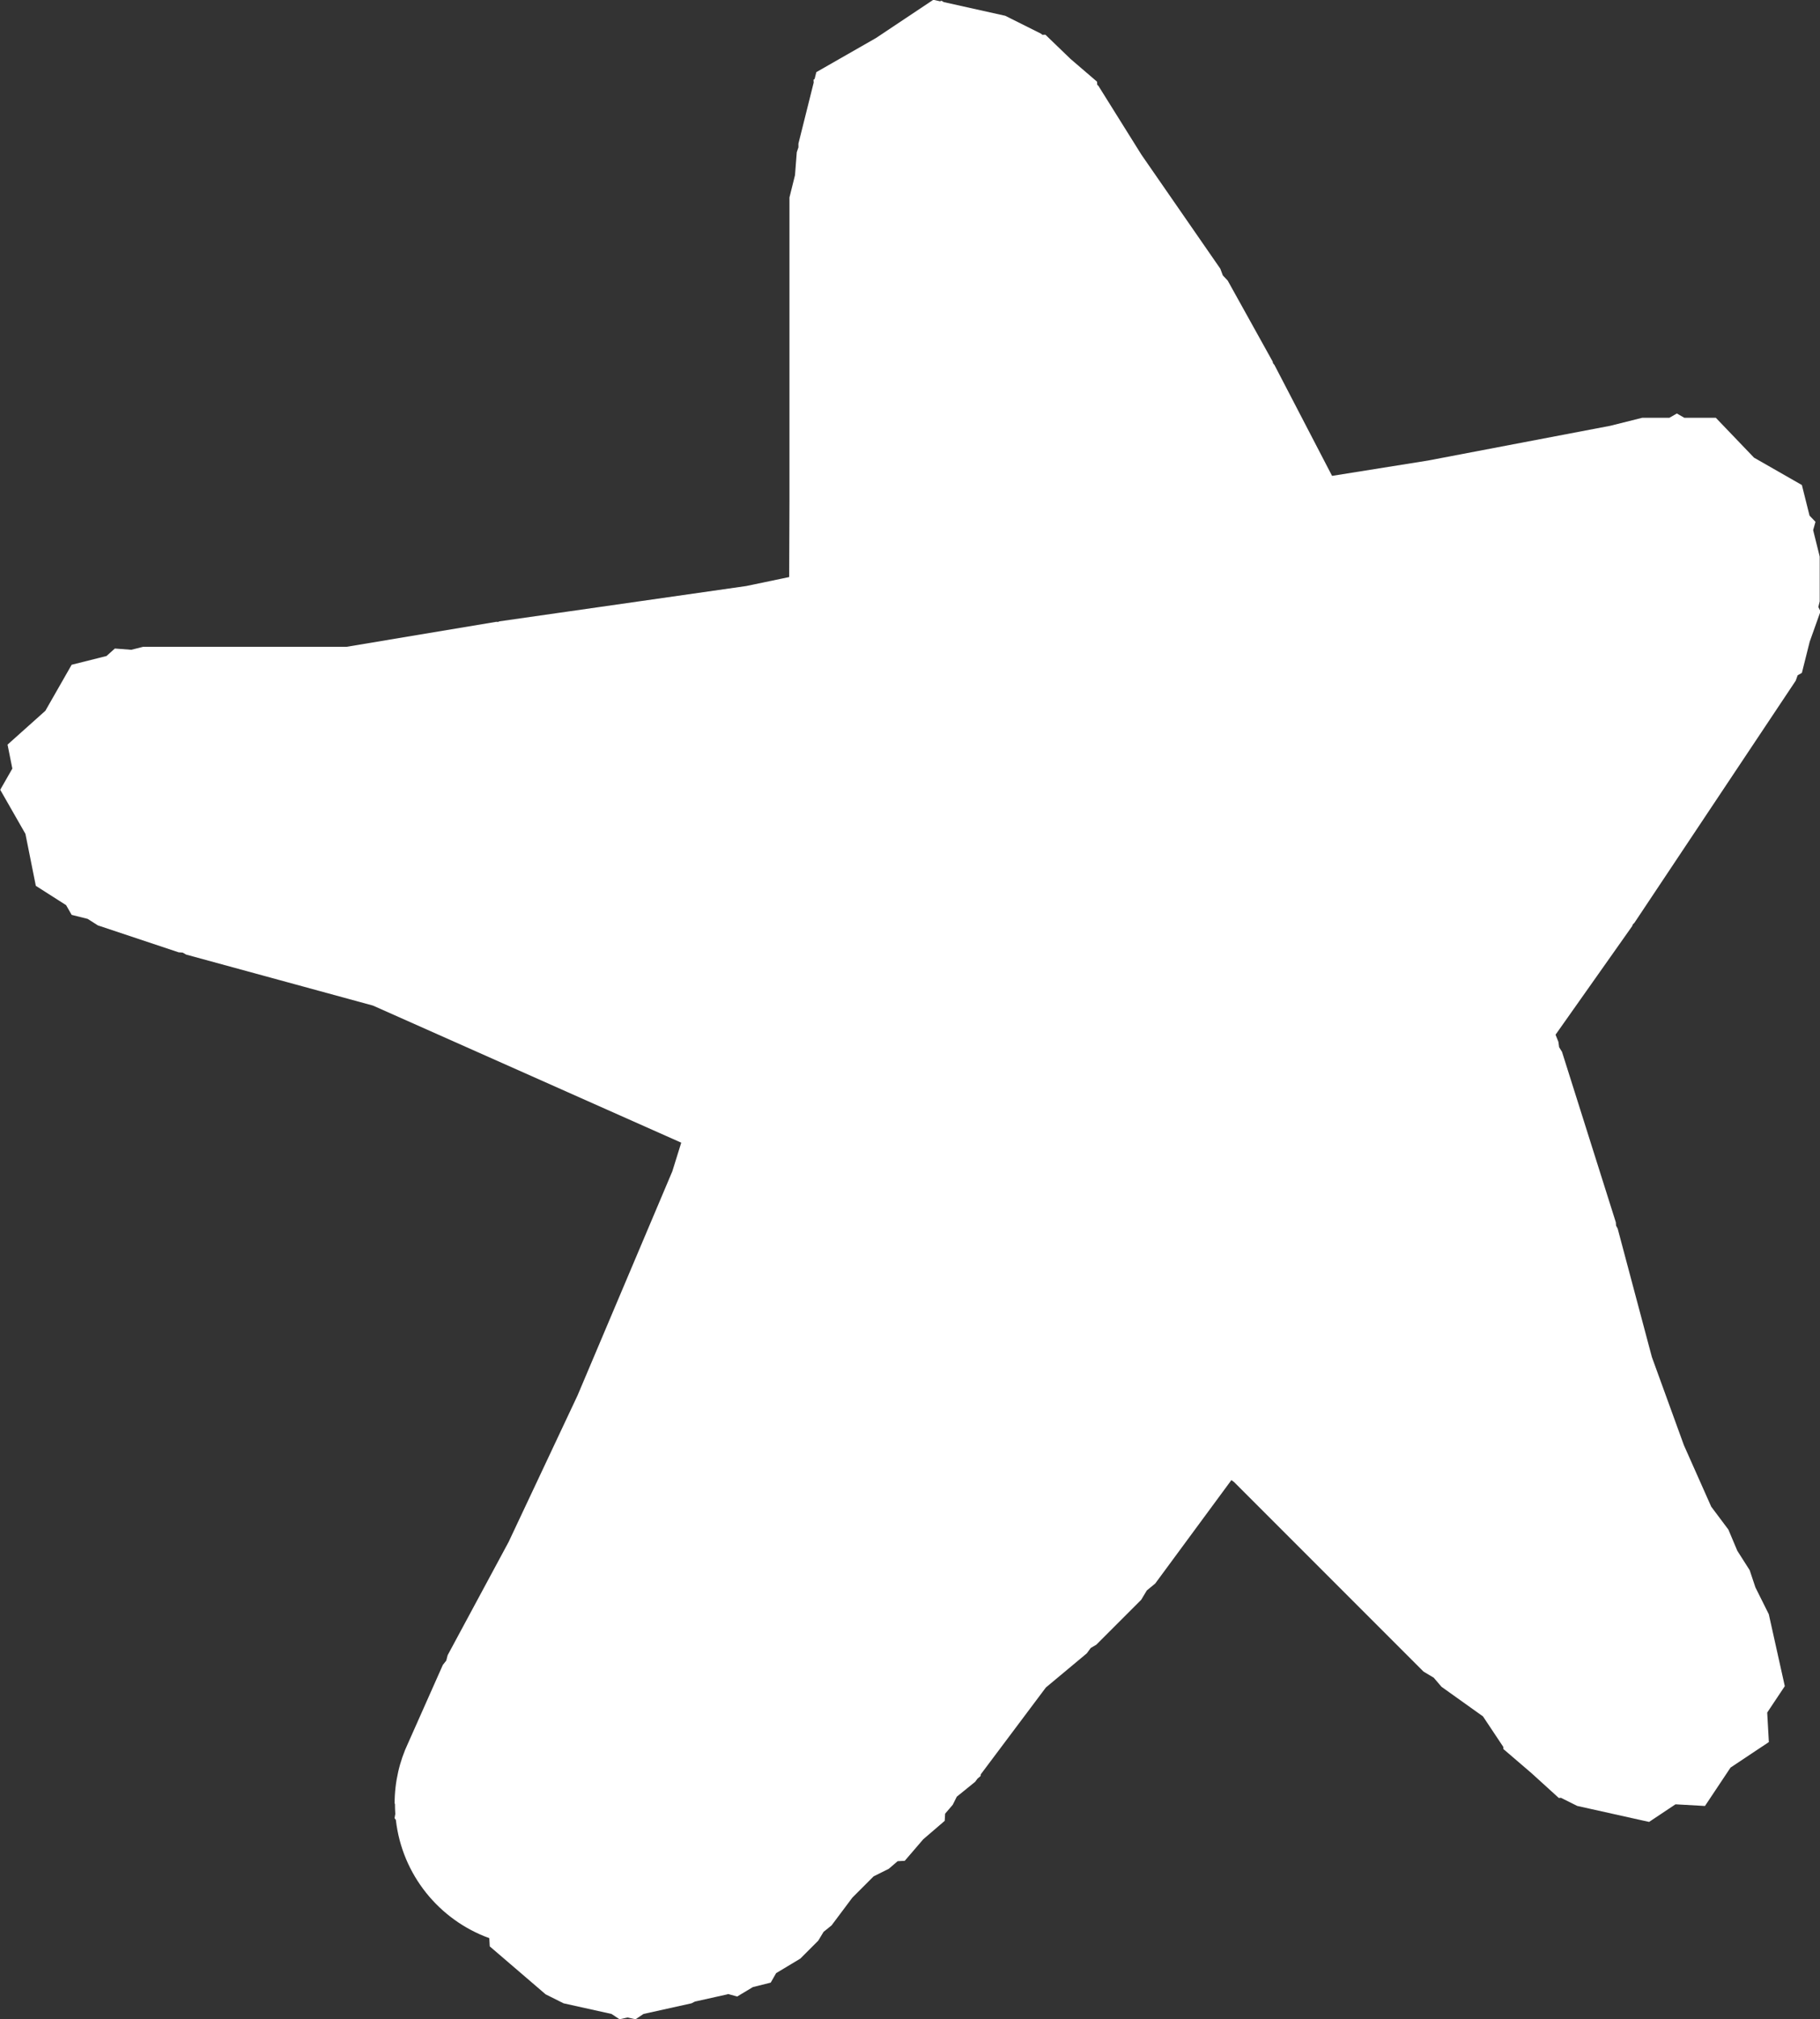 <svg version="1.1" xmlns="http://www.w3.org/2000/svg" xmlns:xlink="http://www.w3.org/1999/xlink" width="31.851" height="35.322" viewBox="0,0,31.851,35.322"><rect x="0" y="0" width="31.851" height="35.322" fill="#333333" stroke="none"/><g transform="translate(-64.074,-54.339)"><g fill="#ffffff" stroke="none" stroke-width="0.5" stroke-miterlimit="10"><path d="M70.98,85.89c0,-0.381 0.085,-0.742 0.238,-1.065l0.606,-1.363l0.06,-0.076l0.024,-0.094l1.067,-1.981l1.206,-2.562l1.659,-3.921l0.156,-0.501l-0.006,-0.003l-5.388,-2.395l-3.269,-0.892l-0.062,-0.035l-0.071,-0.005l-1.413,-0.471l-0.179,-0.114l-0.28,-0.07l-0.097,-0.17l-0.53,-0.338l-0.182,-0.909l-0.441,-0.771l0.212,-0.371l-0.084,-0.419l0.662,-0.592l0.46,-0.805l0.61,-0.153l0.146,-0.131l0.288,0.022l0.206,-0.052h3.56l2.621,-0.437l0.03,0.002l0.028,-0.011l4.316,-0.617l0.752,-0.157l0.005,-1.309v-5.331l0.097,-0.39l0.031,-0.401l0.029,-0.086v-0.065l0.267,-1.067l-0.003,-0.051l0.019,-0.012l0.03,-0.12l1.046,-0.598l1.002,-0.668l0.12,0.027l0.02,-0.011l0.044,0.025l1.074,0.239l0.628,0.314l0.022,0.019l0.053,-0.002l0.44,0.424l0.464,0.398l0.003,0.053l0.021,0.02l0.754,1.206l1.379,1.992l0.044,0.117l0.086,0.092l0.785,1.413l0.009,0.034l0.023,0.027l1.009,1.941l1.678,-0.268l3.19,-0.608l0.559,-0.14h0.476l0.131,-0.075l0.131,0.075h0.551l0.668,0.697l0.838,0.479l0.134,0.535l0.104,0.109l-0.041,0.145l0.115,0.462v0.785l-0.024,0.098l0.038,0.076l-0.189,0.53l-0.137,0.546l-0.074,0.042l-0.034,0.095l-2.825,4.238l-0.025,0.023l-0.012,0.032l-1.341,1.899l0.05,0.125l0.013,0.094l0.05,0.081l0.942,2.982l0.004,0.058l0.028,0.051l0.599,2.248l0.56,1.541l0.478,1.075l0.301,0.402l0.156,0.37l0.216,0.339l0.101,0.302l0.234,0.469l0.28,1.258l-0.308,0.462l0.029,0.516l-0.671,0.447l-0.447,0.671l-0.516,-0.029l-0.462,0.308l-1.258,-0.28l-0.284,-0.142l-0.038,0.003l-0.479,-0.435l-0.491,-0.421l-0.002,-0.038l-0.355,-0.533l-0.726,-0.518l-0.136,-0.159l-0.179,-0.107l-3.316,-3.316l-0.046,-0.033l-1.333,1.809l-0.147,0.121l-0.098,0.163l-0.785,0.785l-0.099,0.059l-0.068,0.093l-0.717,0.598l-1.139,1.519l-0.002,0.028l-0.055,0.047l-0.042,0.056l-0.321,0.26l-0.071,0.142l-0.133,0.155l-0.007,0.125l-0.376,0.323l-0.323,0.376l-0.125,0.007l-0.155,0.133l-0.265,0.132l-0.372,0.372l-0.364,0.486l-0.14,0.113l-0.093,0.154l-0.314,0.314l-0.423,0.254l-0.095,0.166l-0.312,0.078l-0.275,0.165l-0.16,-0.044l-0.012,0.006l-0.561,0.125l-0.005,0.001l-0.062,0.031l-0.839,0.186l-0.14,0.093l-0.14,-0.031l-0.14,0.031l-0.14,-0.093l-0.839,-0.186l-0.314,-0.157l-0.978,-0.839l-0.008,-0.144c-0.877,-0.317 -1.527,-1.11 -1.635,-2.068l-0.023,-0.031l0.013,-0.074c-0.004,-0.059 -0.006,-0.119 -0.006,-0.18z"/></g></g></svg>